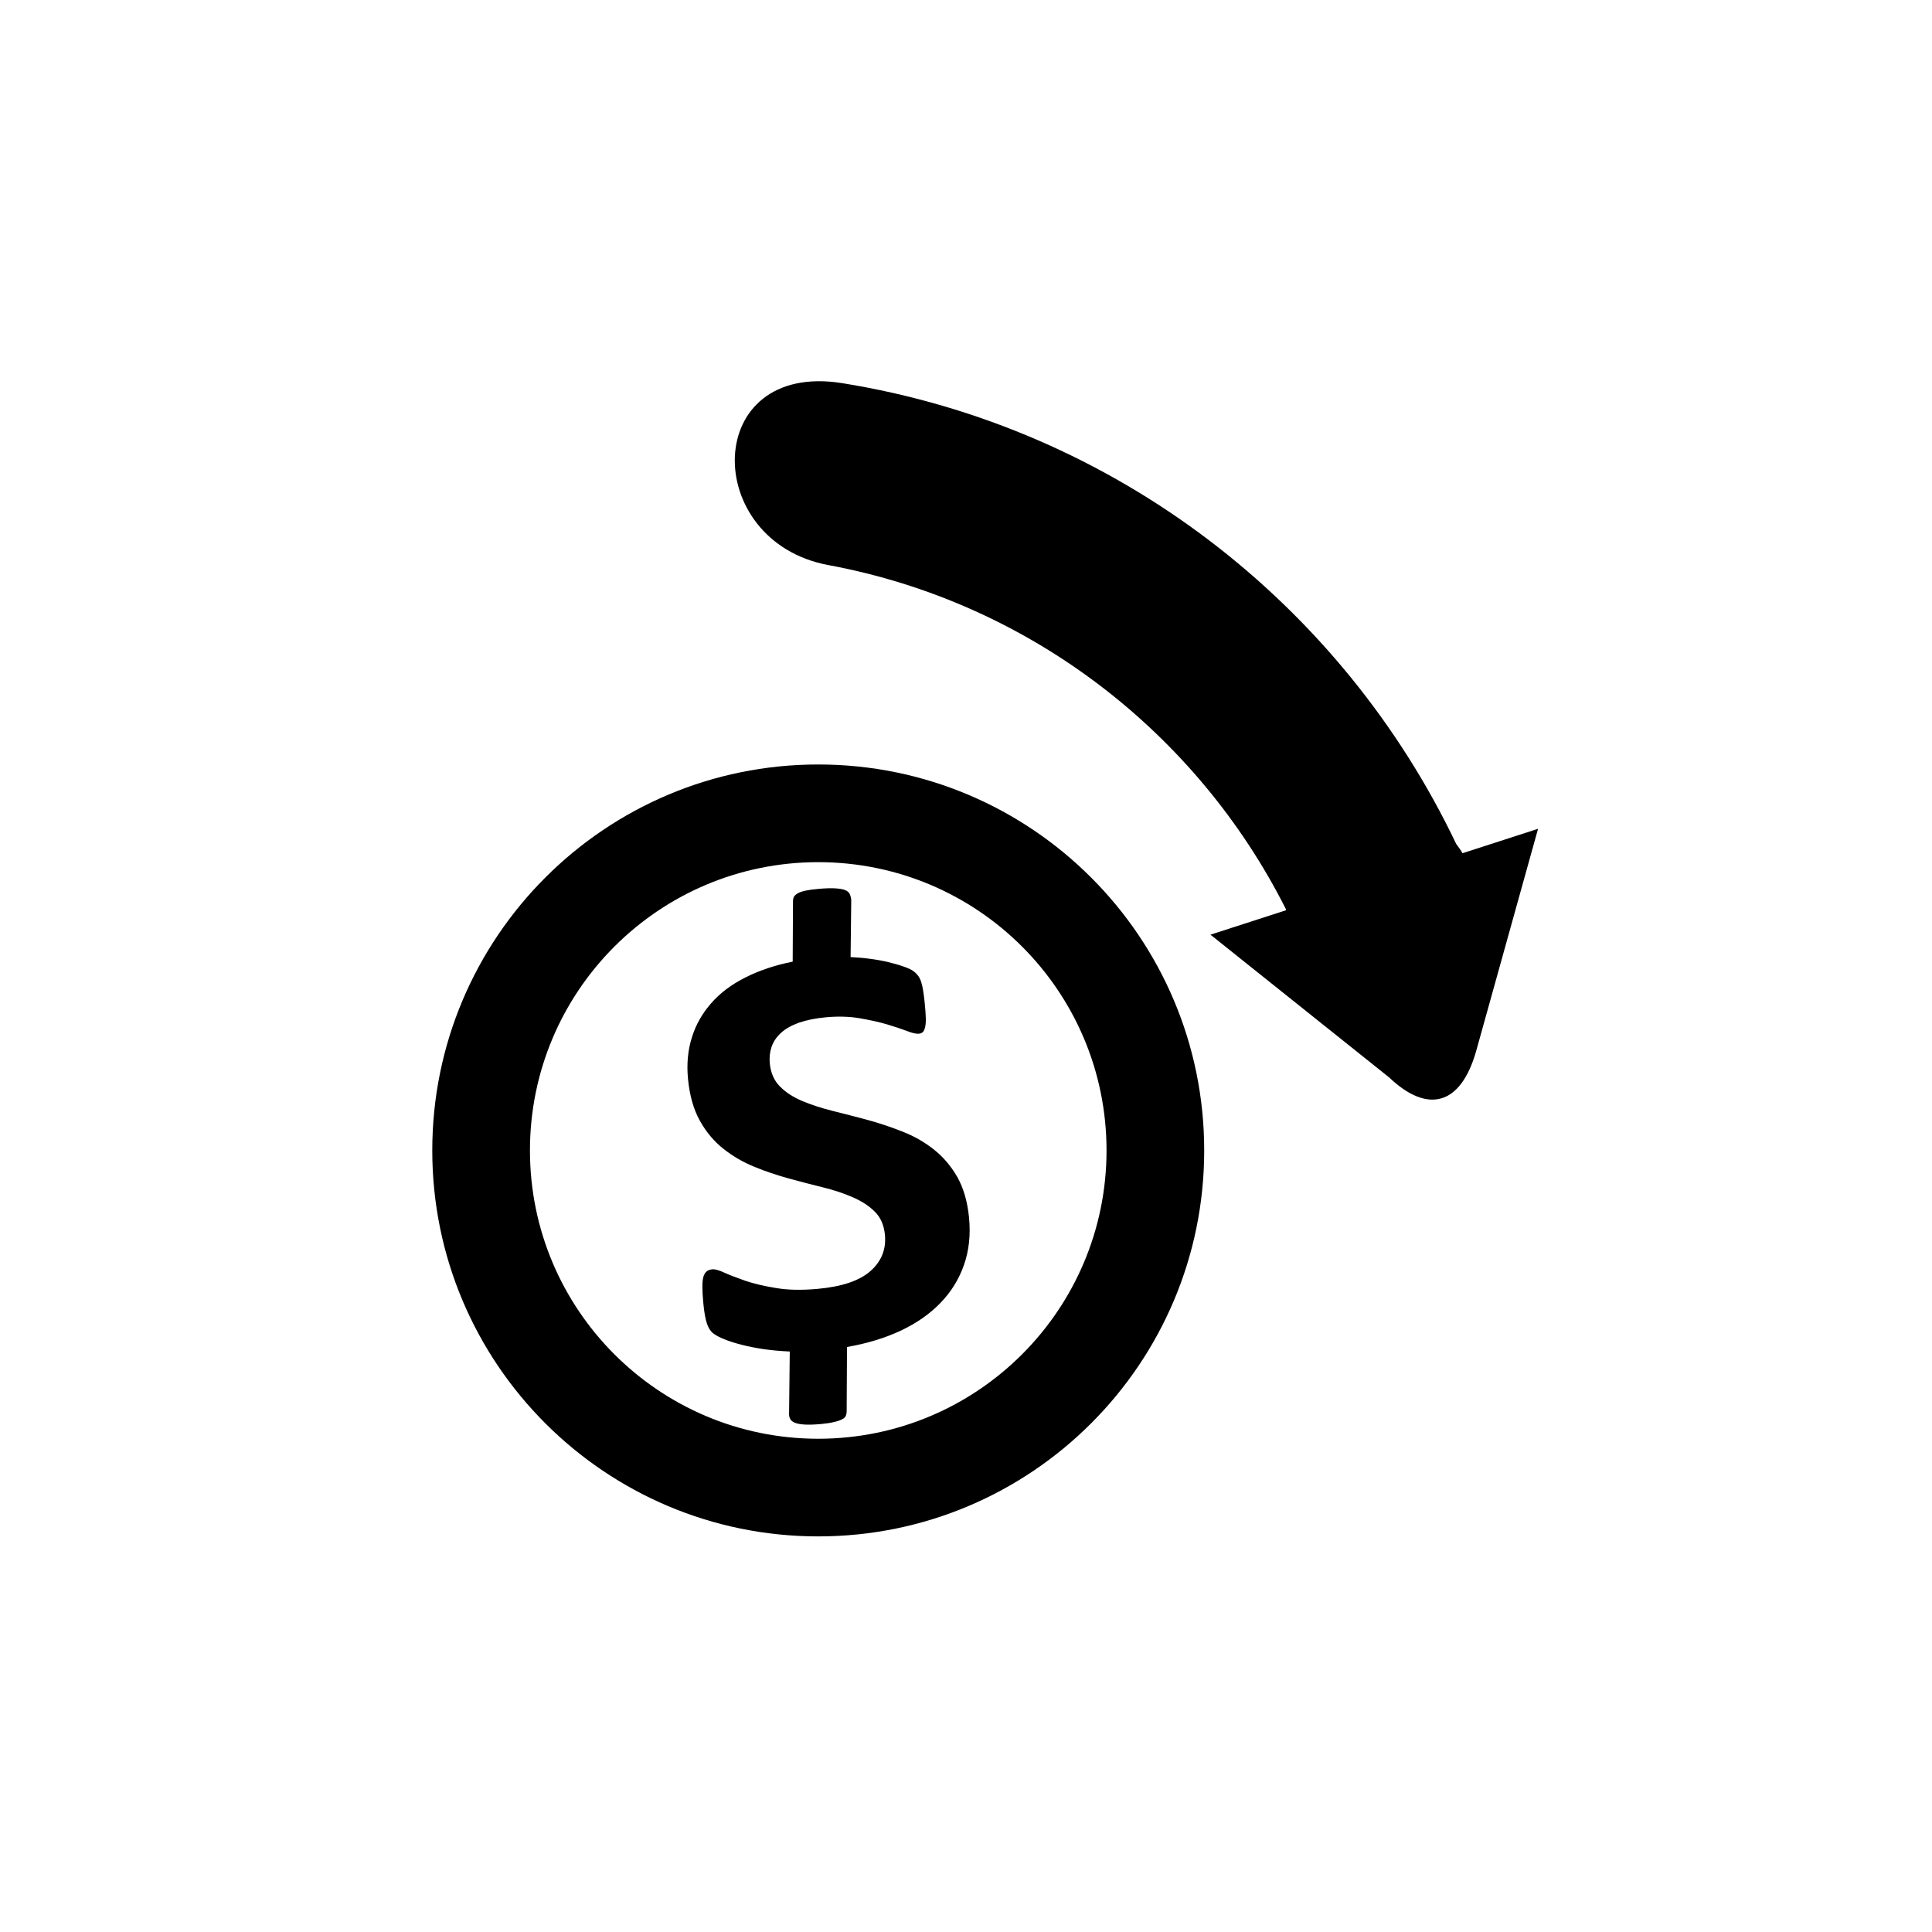 <?xml version="1.0" encoding="utf-8"?>
<!DOCTYPE svg PUBLIC "-//W3C//DTD SVG 1.1//EN" "http://www.w3.org/Graphics/SVG/1.1/DTD/svg11.dtd">
<svg version="1.1" xmlns="http://www.w3.org/2000/svg" xmlns:xlink="http://www.w3.org/1999/xlink" x="0px" y="0px" width="216px"
	 height="216px" viewBox="0 0 216 216" enable-background="new 0 0 216 216" xml:space="preserve">

<g id="exh-s-n">
		<path fill-rule="evenodd" clip-rule="evenodd" d="M91.479,171.771c-23.828,0-43.15-19.324-43.15-43.15
			c0-23.828,19.323-43.151,43.15-43.151s43.152,19.323,43.152,43.151C134.631,152.447,115.307,171.771,91.479,171.771
			L91.479,171.771z M91.479,160.854c17.801,0,32.233-14.433,32.233-32.232c0-17.801-14.432-32.232-32.233-32.232
			c-17.8,0-32.23,14.431-32.23,32.232C59.249,146.421,73.679,160.854,91.479,160.854L91.479,160.854z M108.339,136.13
			c0.187,1.92-0.001,3.681-0.565,5.289c-0.554,1.594-1.439,3.022-2.63,4.249c-1.192,1.237-2.678,2.271-4.463,3.112
			c-1.772,0.827-3.771,1.432-5.984,1.815l-0.039,7.237c-0.006,0.185-0.039,0.337-0.109,0.481c-0.07,0.146-0.201,0.272-0.42,0.374
			c-0.218,0.111-0.509,0.218-0.885,0.298c-0.376,0.091-0.862,0.169-1.446,0.223c-0.741,0.065-1.354,0.087-1.813,0.059
			s-0.827-0.088-1.09-0.191c-0.262-0.103-0.458-0.247-0.547-0.436c-0.104-0.197-0.15-0.424-0.127-0.669l0.076-6.871
			c-1.015-0.045-1.975-0.134-2.89-0.259c-0.903-0.138-1.726-0.295-2.479-0.492c-0.741-0.188-1.397-0.394-1.952-0.622
			c-0.537-0.217-0.969-0.443-1.255-0.672c-0.3-0.236-0.528-0.599-0.686-1.091c-0.169-0.492-0.3-1.23-0.397-2.215
			c-0.073-0.754-0.11-1.384-0.11-1.881c0-0.495,0.035-0.879,0.125-1.165c0.095-0.272,0.219-0.468,0.39-0.588
			c0.168-0.119,0.366-0.183,0.594-0.205c0.309-0.026,0.768,0.104,1.373,0.387c0.617,0.278,1.404,0.576,2.35,0.906
			c0.947,0.319,2.081,0.587,3.414,0.801c1.322,0.229,2.865,0.251,4.607,0.096c2.73-0.245,4.712-0.907,5.943-1.999
			c1.228-1.09,1.769-2.442,1.611-4.056c-0.104-1.063-0.477-1.93-1.115-2.564c-0.643-0.646-1.465-1.183-2.472-1.623
			c-1.003-0.441-2.124-0.813-3.37-1.116c-1.231-0.305-2.503-0.629-3.816-0.995c-1.299-0.357-2.579-0.785-3.845-1.306
			c-1.267-0.521-2.417-1.19-3.459-2.021c-1.043-0.828-1.916-1.868-2.616-3.131c-0.7-1.254-1.141-2.807-1.321-4.658
			c-0.164-1.681-0.015-3.229,0.435-4.653c0.44-1.425,1.17-2.701,2.167-3.828c0.984-1.127,2.25-2.081,3.788-2.854
			c1.537-0.785,3.307-1.381,5.313-1.781l0.035-6.797c0.006-0.185,0.04-0.338,0.111-0.471c0.071-0.123,0.215-0.251,0.42-0.374
			c0.217-0.123,0.509-0.219,0.874-0.298c0.366-0.079,0.853-0.146,1.459-0.198c0.729-0.067,1.328-0.086,1.812-0.06
			c0.485,0.027,0.864,0.083,1.126,0.187c0.274,0.104,0.445,0.25,0.535,0.438c0.092,0.198,0.15,0.424,0.174,0.664l-0.073,6.398
			c0.653,0.034,1.356,0.085,2.089,0.181c0.741,0.095,1.439,0.218,2.08,0.368c0.653,0.16,1.249,0.325,1.784,0.519
			c0.535,0.184,0.915,0.369,1.125,0.547c0.22,0.163,0.382,0.346,0.507,0.518c0.127,0.186,0.232,0.407,0.32,0.688
			c0.086,0.269,0.156,0.609,0.218,0.995c0.062,0.386,0.118,0.831,0.167,1.346c0.069,0.697,0.113,1.271,0.121,1.72
			c0.008,0.449-0.031,0.798-0.104,1.036c-0.061,0.246-0.153,0.405-0.265,0.495c-0.111,0.091-0.239,0.138-0.407,0.152
			c-0.297,0.028-0.764-0.068-1.365-0.314c-0.613-0.233-1.358-0.478-2.251-0.746c-0.879-0.253-1.889-0.476-3.027-0.672
			c-1.126-0.188-2.357-0.228-3.694-0.108c-1.205,0.109-2.23,0.317-3.081,0.612c-0.837,0.306-1.498,0.676-1.994,1.135
			c-0.499,0.448-0.845,0.965-1.053,1.548c-0.197,0.572-0.267,1.201-0.202,1.876c0.101,1.04,0.476,1.907,1.127,2.563
			c0.657,0.668,1.491,1.205,2.508,1.633c1.017,0.427,2.16,0.798,3.417,1.111c1.27,0.313,2.556,0.647,3.876,1.002
			c1.311,0.356,2.617,0.792,3.895,1.3c1.287,0.496,2.448,1.164,3.491,1.982c1.042,0.818,1.926,1.846,2.635,3.073
			C107.712,132.795,108.162,134.312,108.339,136.13L108.339,136.13z M163.51,95.391l8.446-2.73
			c-2.308,8.281-4.613,16.563-6.918,24.843c-1.753,6.178-5.499,6.981-9.721,2.96l-19.985-15.965l8.446-2.731l-0.012-0.123
			c-9.902-19.648-28.567-34.275-51.138-38.465c-14.261-2.646-14.172-22.871,1.552-20.34c30.608,4.928,55.878,24.771,68.625,51.514
			C163.122,94.767,163.364,95.122,163.51,95.391L163.51,95.391z"/>
	</g>
</svg>
